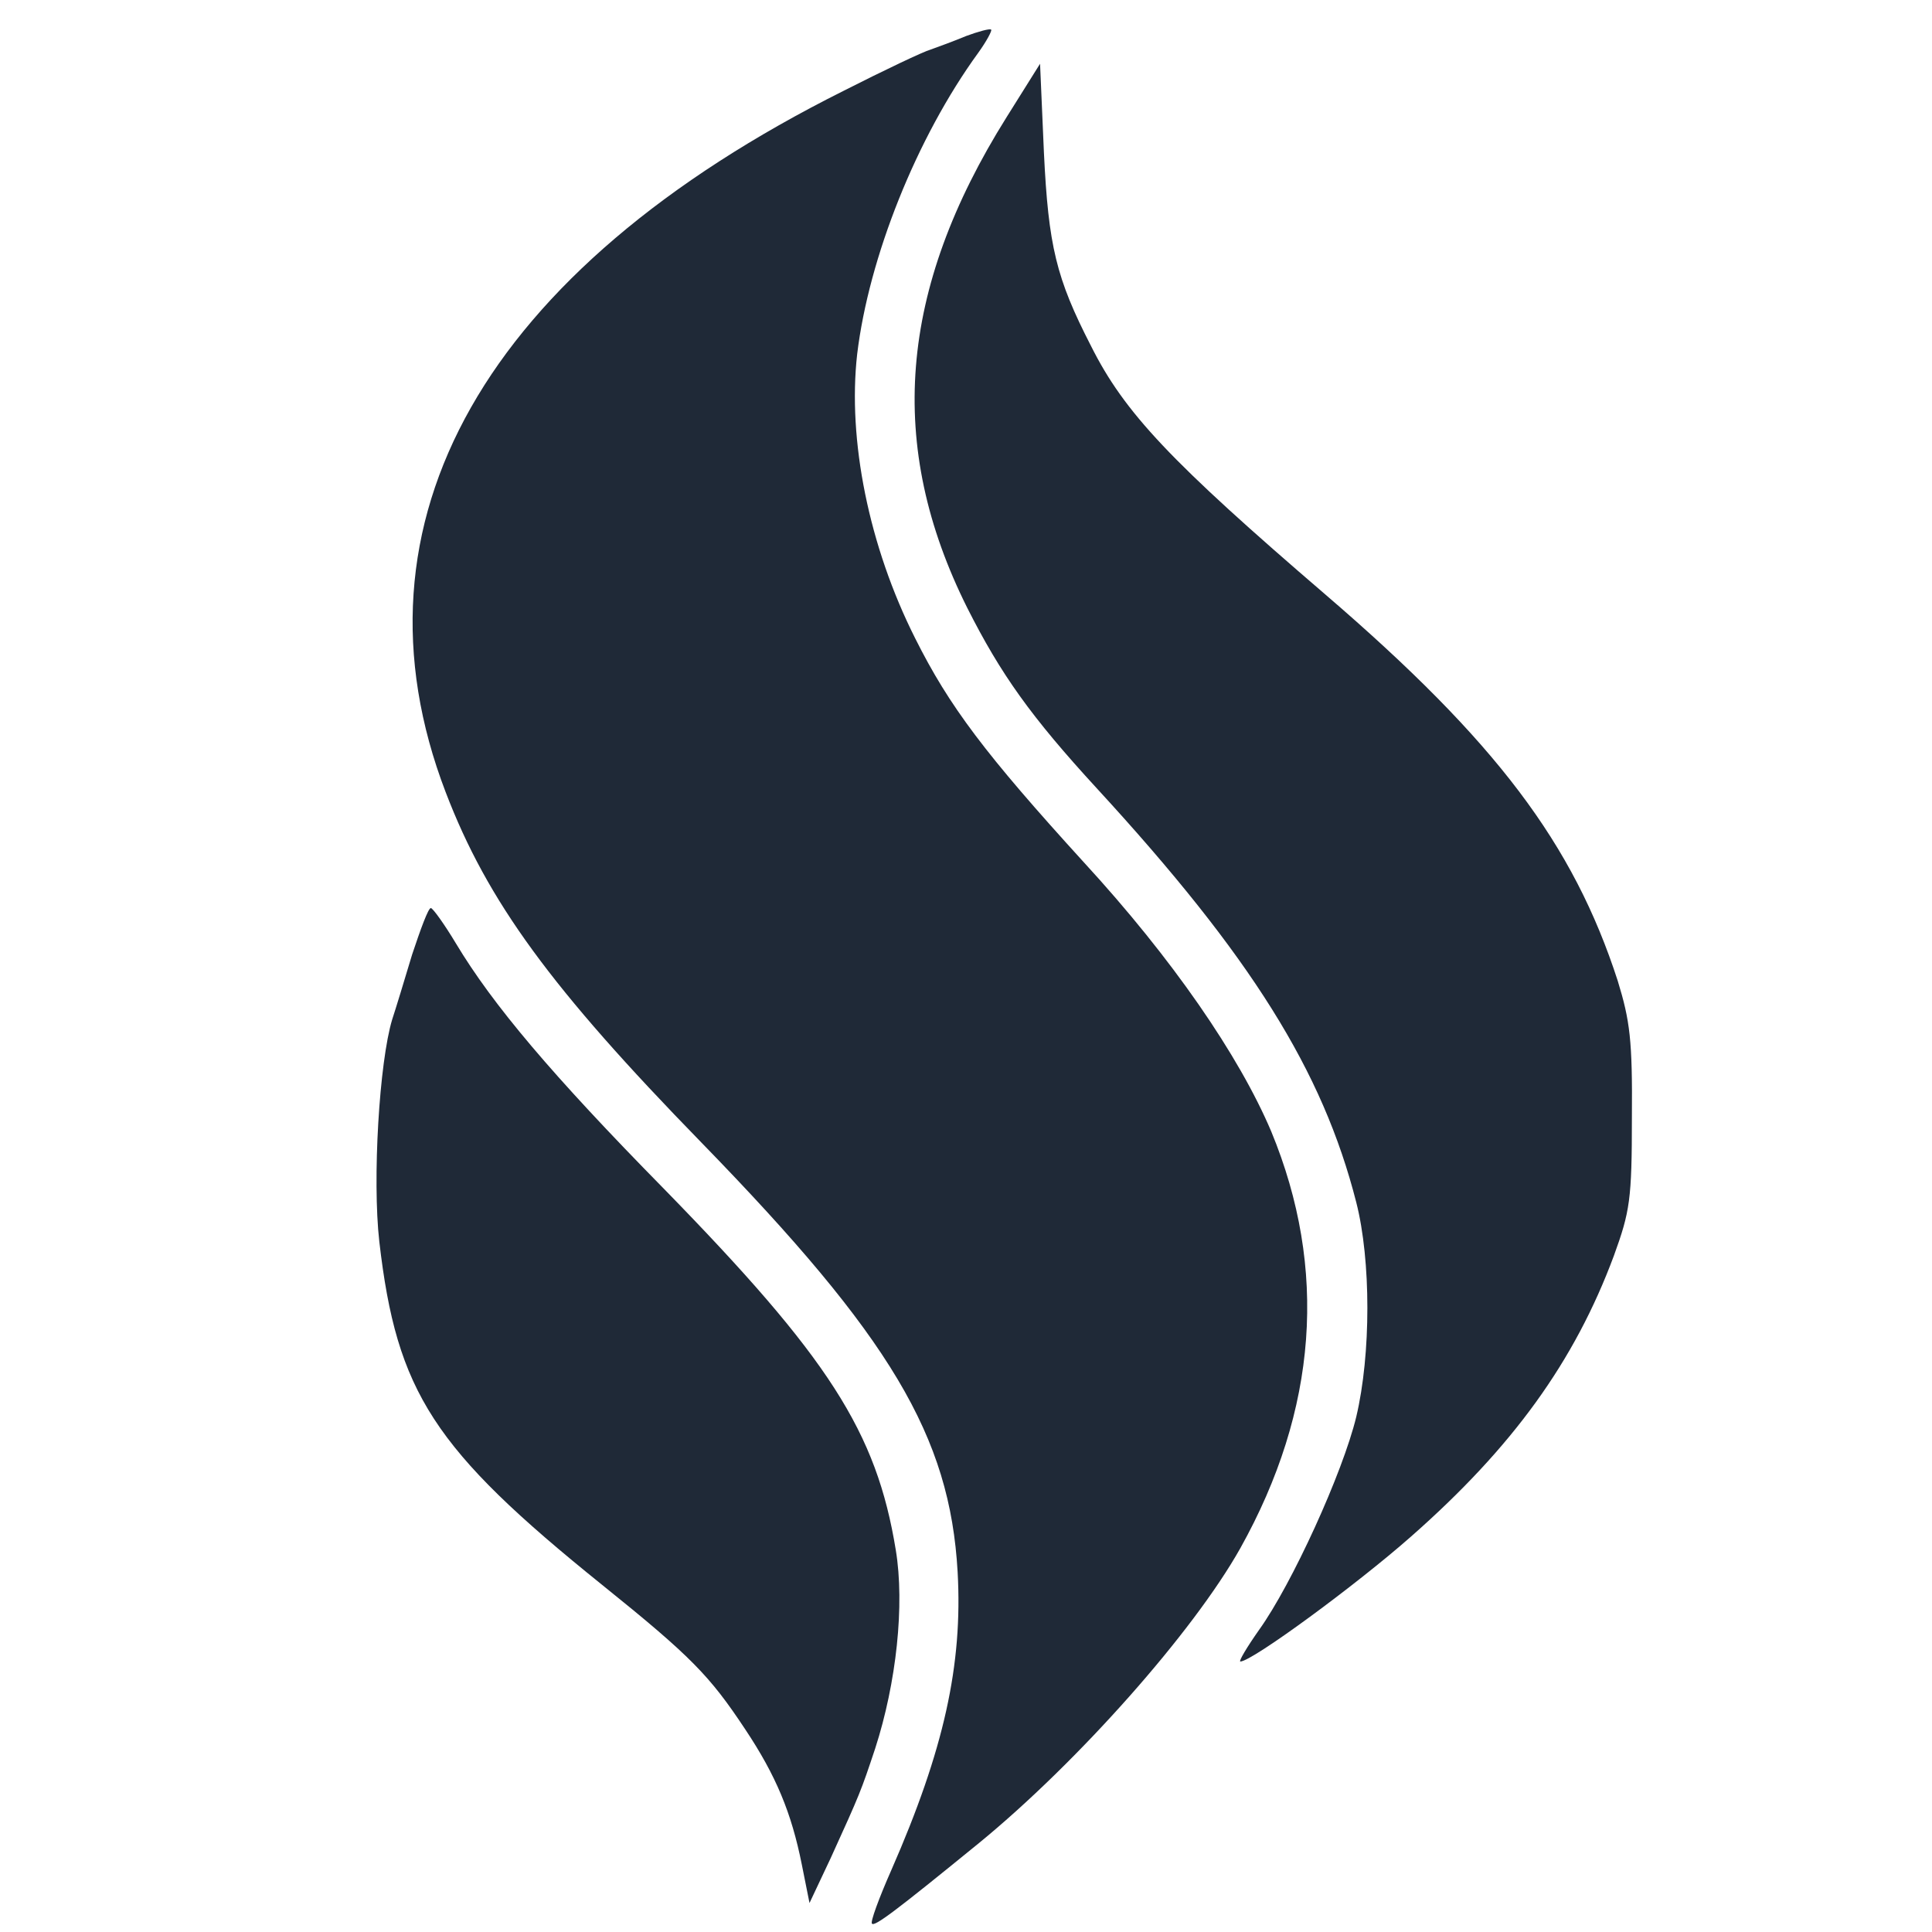 <?xml version="1.0" standalone="no"?>
<!DOCTYPE svg PUBLIC "-//W3C//DTD SVG 20010904//EN"
 "http://www.w3.org/TR/2001/REC-SVG-20010904/DTD/svg10.dtd">
<svg version="1.0" xmlns="http://www.w3.org/2000/svg"
 width="300pt" height="300pt" viewBox="0 0 300 300"
 preserveAspectRatio="xMidYMid meet">
<g transform="translate(0,300) scale(0.1,-0.1)"
fill="#1f2937" stroke="none">
<path d="M1500 2944 c-19 -8 -44 -17 -55 -21 -11 -3 -72 -32 -135 -64 -558
-279 -779 -669 -618 -1089 65 -170 164 -305 397 -544 294 -302 386 -456 398
-667 8 -144 -21 -276 -103 -463 -19 -43 -33 -81 -30 -83 4 -5 36 19 166 125
154 126 333 328 406 458 120 215 136 434 48 647 -50 118 -154 269 -291 418
-153 168 -209 242 -262 348 -72 143 -105 308 -90 441 18 150 92 336 188 468
13 18 22 35 20 36 -2 2 -20 -3 -39 -10z"/>
<path d="M1563 2818 c-168 -268 -187 -510 -61 -762 52 -103 99 -169 201 -280
240 -261 351 -439 403 -643 23 -90 23 -236 0 -333 -21 -87 -100 -260 -151
-331 -19 -27 -32 -49 -29 -49 18 0 180 119 265 194 158 139 254 272 315 436
25 69 28 87 28 215 1 120 -3 150 -22 212 -69 213 -189 372 -453 599 -241 207
-313 283 -365 387 -54 105 -66 155 -73 300 l-6 138 -52 -83z"/>
<path d="M640 1518 c-12 -40 -26 -86 -31 -101 -20 -66 -31 -248 -20 -345 27
-234 84 -322 346 -533 138 -111 167 -141 222 -224 48 -72 72 -130 88 -210 l12
-60 33 70 c46 101 47 104 69 170 33 102 46 223 32 308 -30 184 -104 299 -361
562 -173 176 -265 285 -322 380 -18 30 -36 55 -39 55 -4 0 -16 -33 -29 -72z"/>
</g>
</svg>
